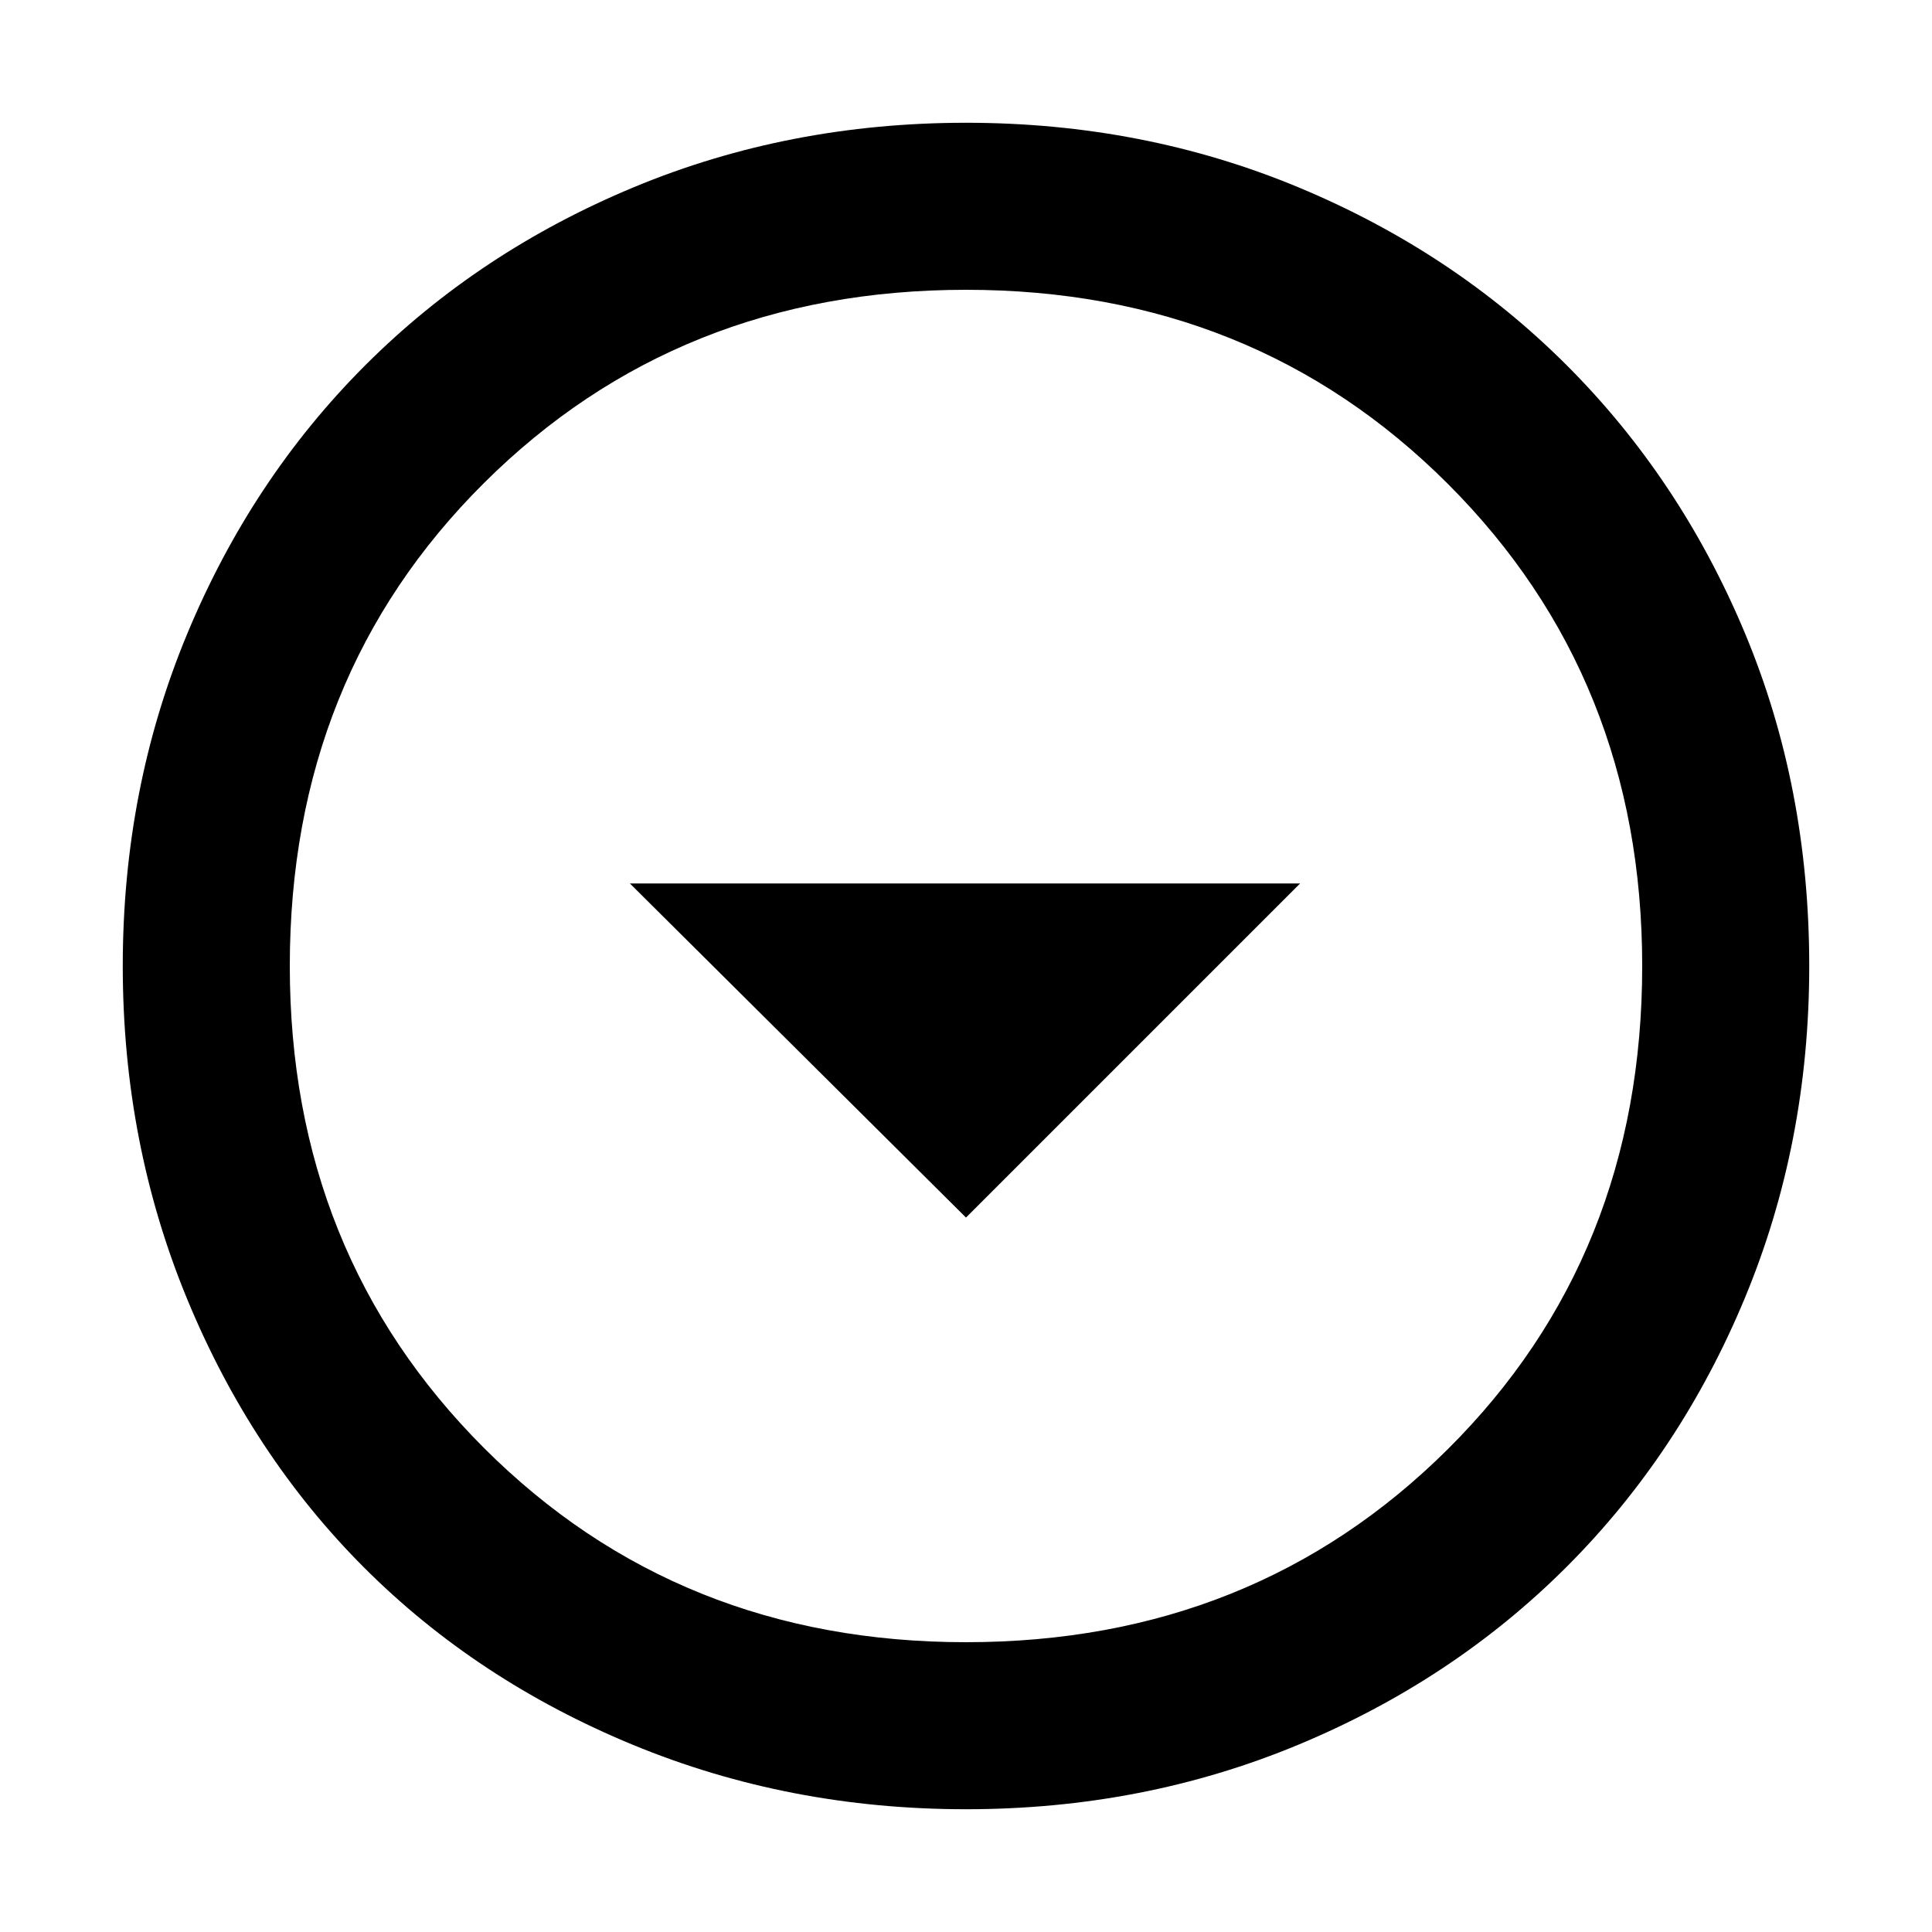 <svg xmlns="http://www.w3.org/2000/svg" height="48" width="48"><path d="M24 30.25 32.3 21.95H15.65ZM24 44.95Q19.6 44.95 15.725 43.35Q11.85 41.75 9.05 38.95Q6.25 36.15 4.65 32.275Q3.05 28.4 3.05 24Q3.05 19.6 4.65 15.75Q6.25 11.9 9.075 9.075Q11.9 6.25 15.75 4.65Q19.6 3.05 24 3.05Q28.4 3.05 32.25 4.65Q36.1 6.25 38.925 9.075Q41.75 11.9 43.35 15.725Q44.95 19.55 44.95 24Q44.95 28.4 43.35 32.25Q41.75 36.1 38.925 38.925Q36.1 41.75 32.25 43.35Q28.4 44.95 24 44.95ZM24 24Q24 24 24 24Q24 24 24 24Q24 24 24 24Q24 24 24 24Q24 24 24 24Q24 24 24 24Q24 24 24 24Q24 24 24 24ZM24 40.8Q31.15 40.8 35.975 36Q40.8 31.2 40.8 24Q40.8 16.85 35.975 12.025Q31.15 7.2 24 7.2Q16.85 7.2 12.025 12Q7.2 16.8 7.2 24Q7.2 31.15 12.025 35.975Q16.85 40.8 24 40.8Z"/></svg>